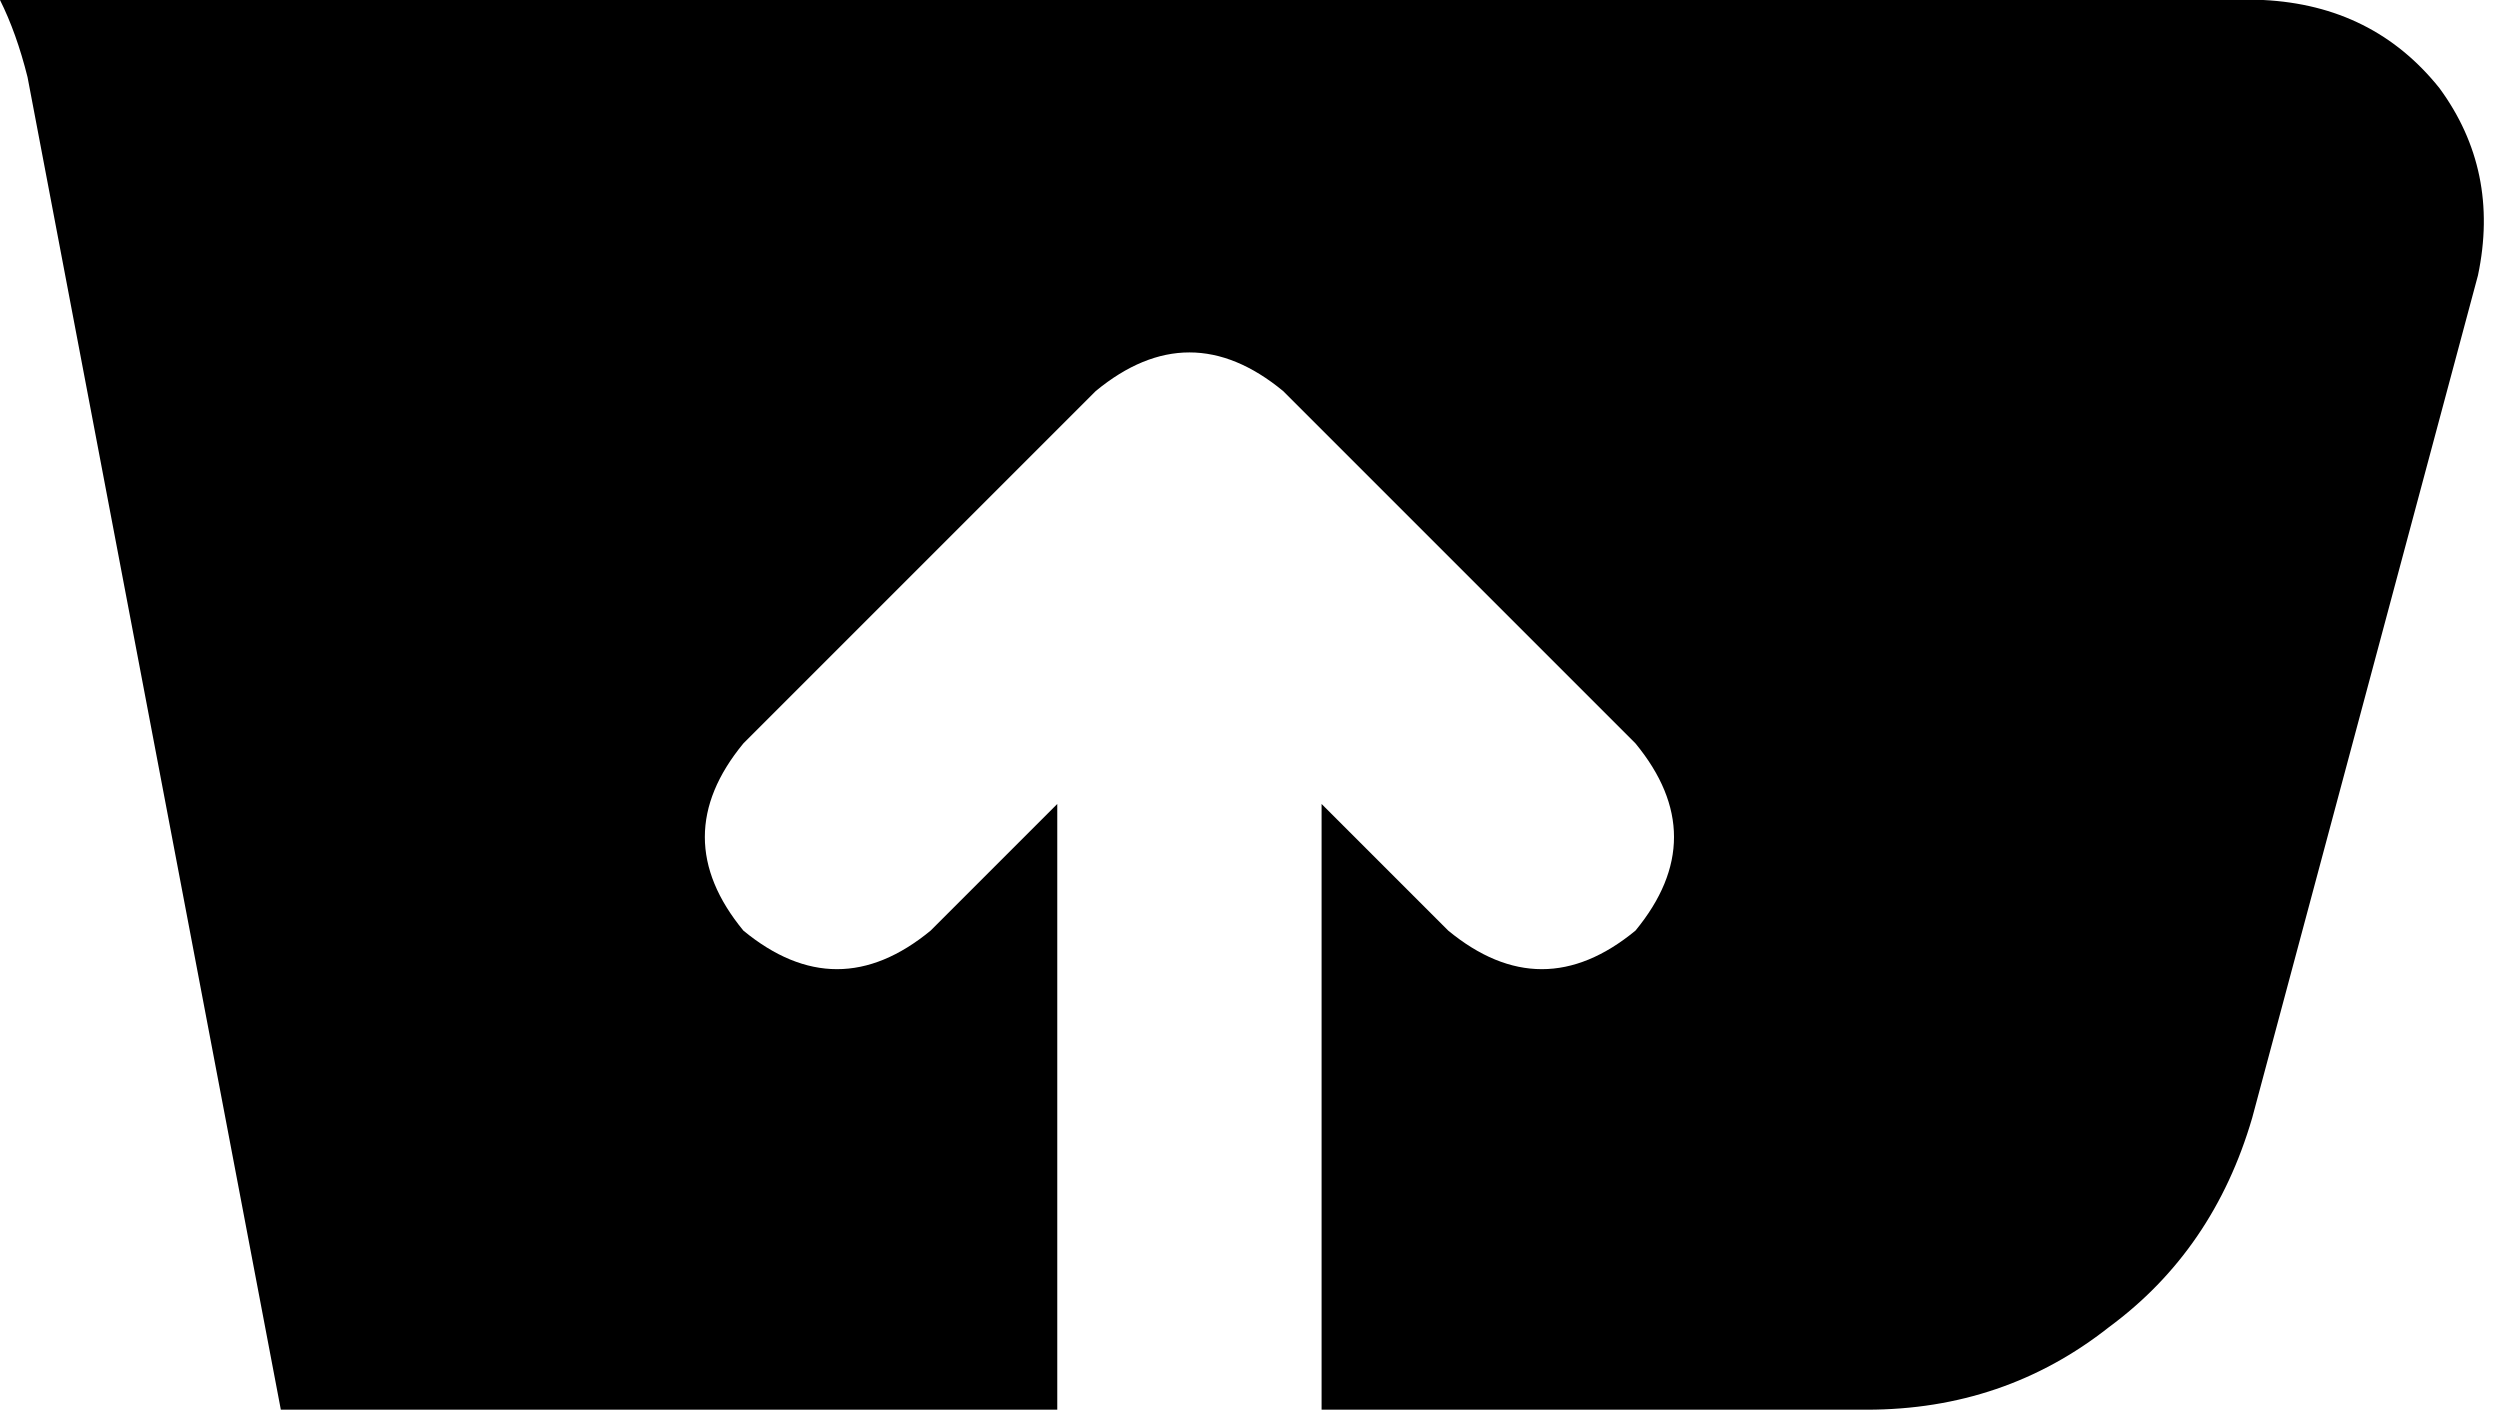 <svg xmlns="http://www.w3.org/2000/svg" viewBox="0 0 454 256">
    <path d="M 192 256 L 51 256 L 5 14 Q 3 6 0 0 L 411 0 Q 431 1 443 16 Q 454 31 450 50 L 409 203 Q 402 227 383 241 Q 364 256 339 256 L 240 256 L 240 146 L 263 169 Q 280 183 297 169 Q 311 152 297 135 L 233 71 Q 216 57 199 71 L 135 135 Q 121 152 135 169 Q 152 183 169 169 L 192 146 L 192 256 L 192 256 Z"/>
</svg>
